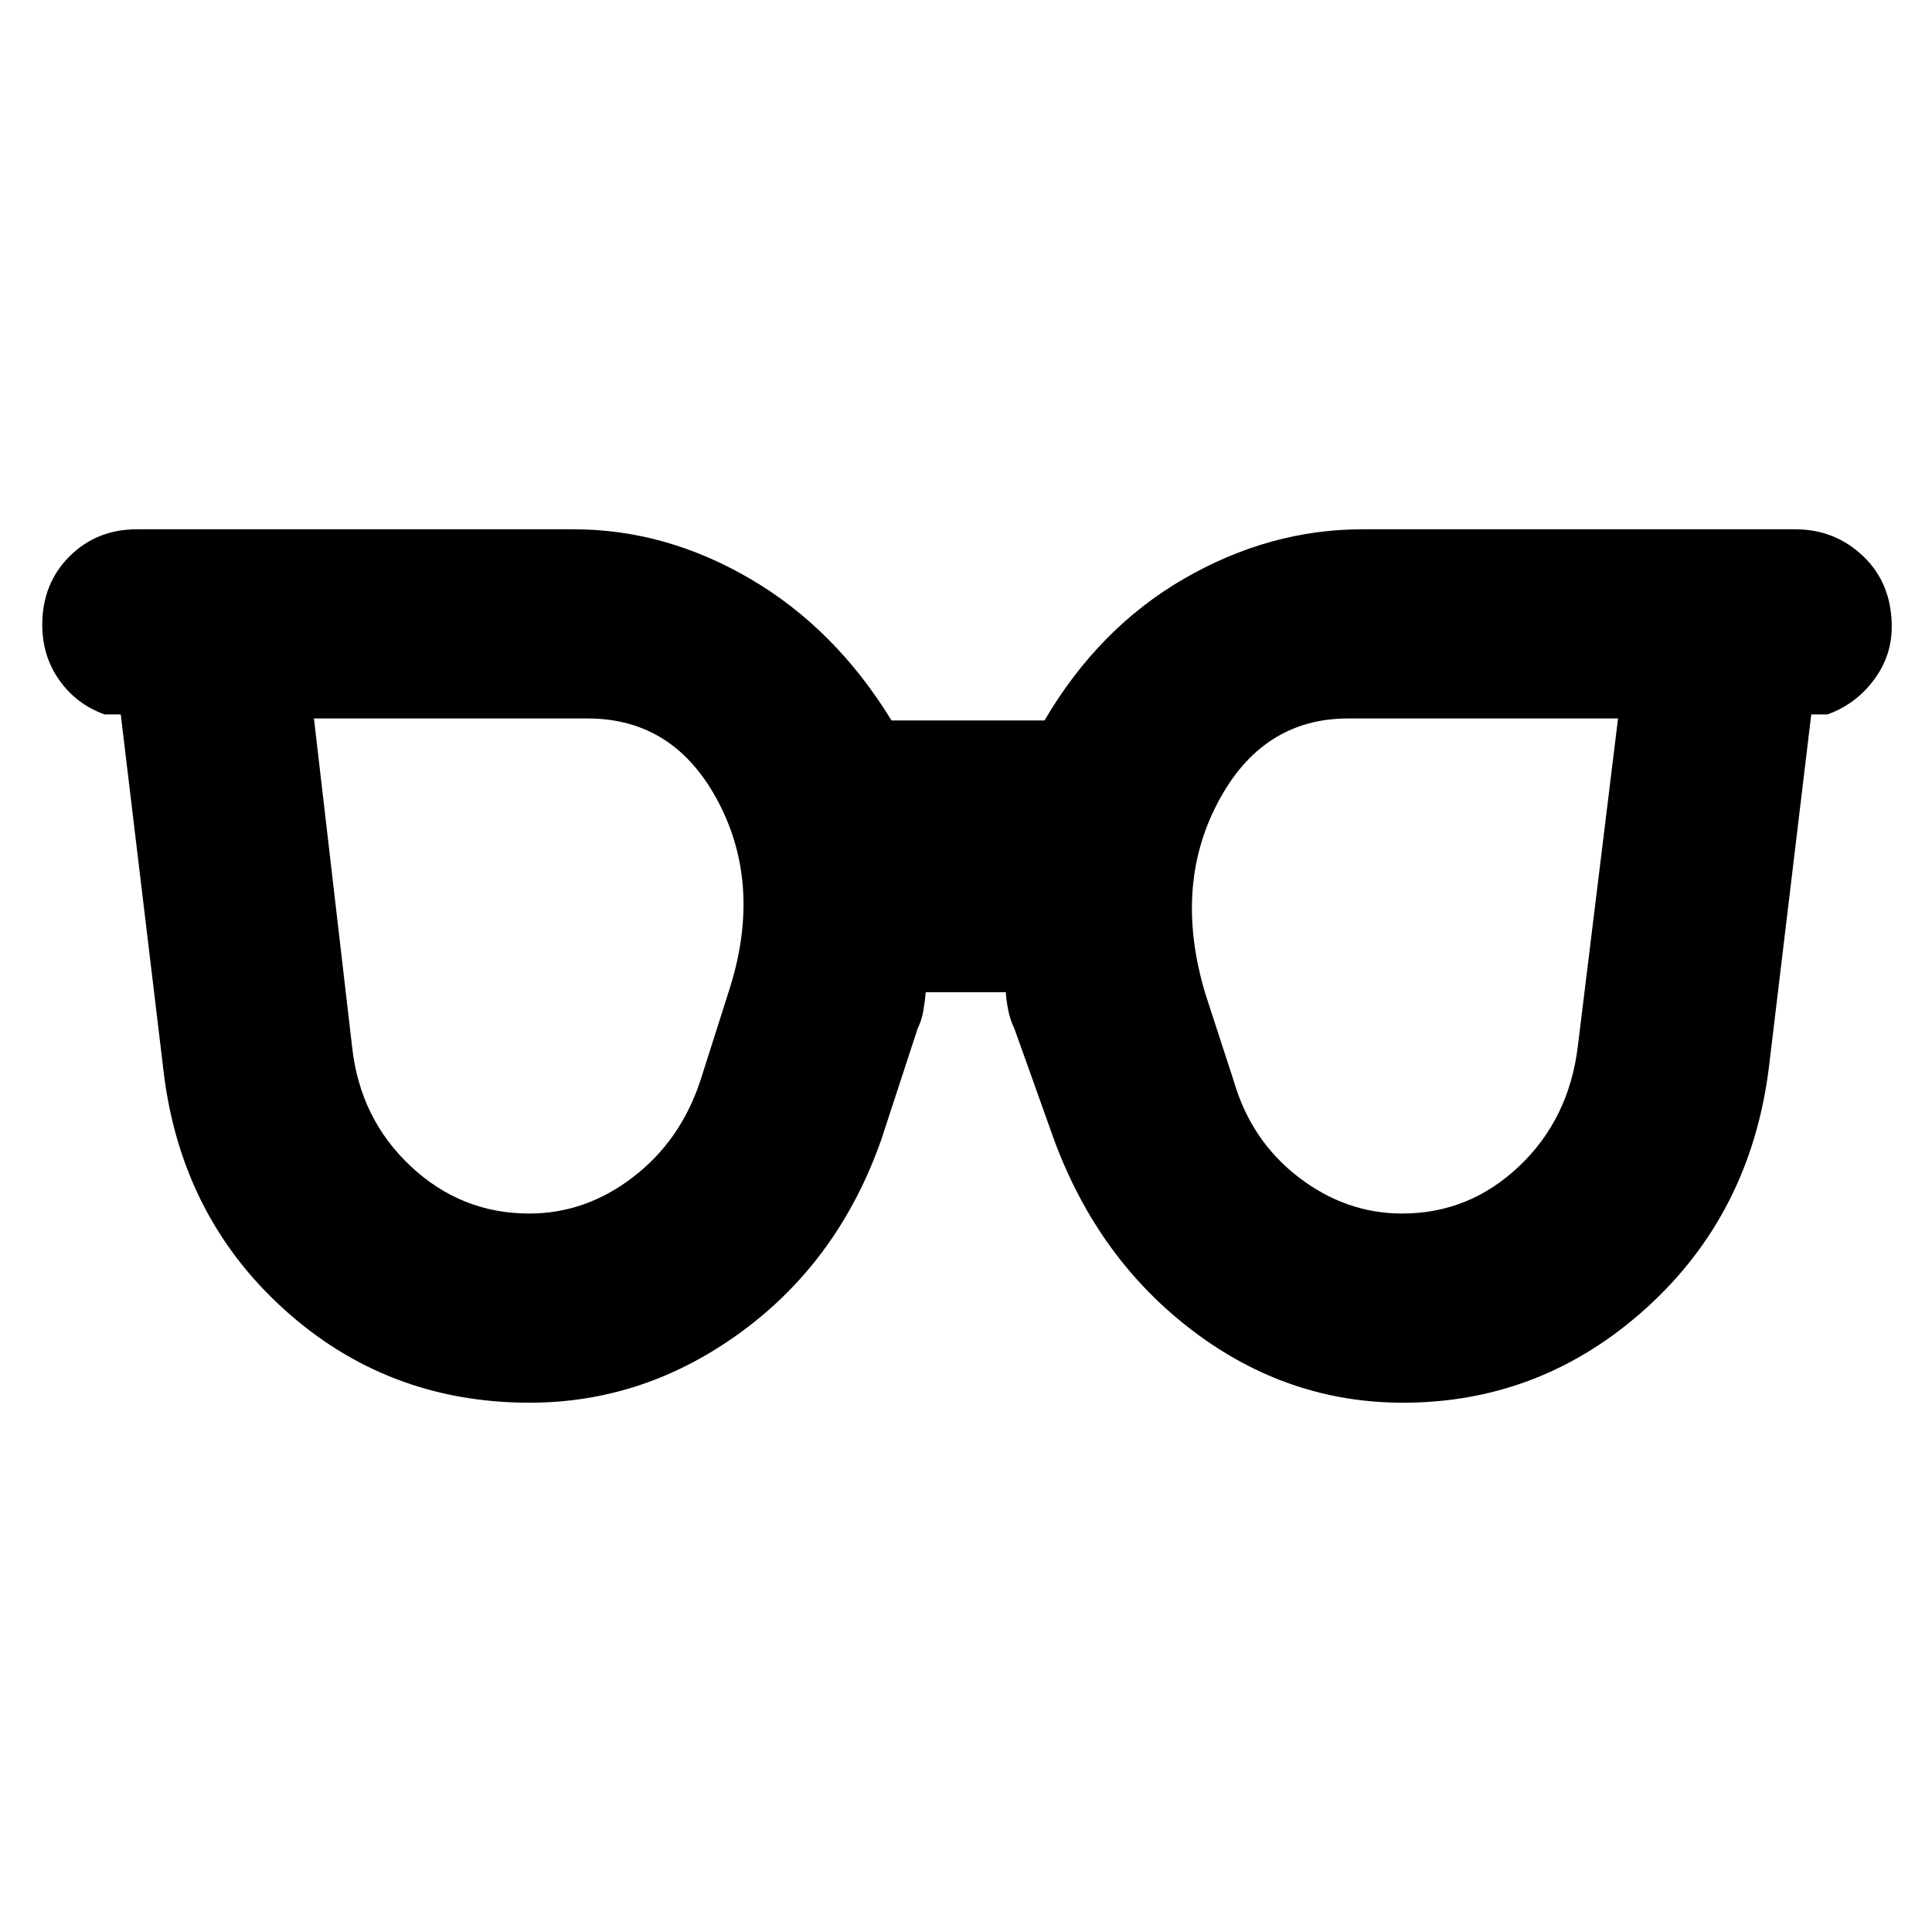 <svg xmlns="http://www.w3.org/2000/svg" width="48" height="48" viewBox="0 96 960 960"><path d="M263 699q28 0 51.576-18.108Q338.153 662.785 348 633l14-44q17-52-4.806-94-21.807-42-65.194-42H156l19 163.542Q179 652 204.084 675.5 229.169 699 263 699Zm433.714 0q33.286 0 58.07-23.446Q779.569 652.108 784 616l20-163H669.919Q627 453 605 495t-6 95l14 43q8.635 29.785 32.19 47.892Q668.746 699 696.714 699ZM263.15 793Q192 793 140.5 746T81 626L60 451h-8q-14-5-22.5-17T21 406.5q0-20.5 13.5-34T68 359h217q45.768 0 87.917 24.694Q415.065 408.388 443 454h76q27-46 69.44-70.5T677 359h215q19.875 0 33.938 13.5Q940 386 940 407.5q0 14.5-9 26.5t-23 17h-8l-21 175q-9 73-61 120t-120.854 47Q640 793 593 757.5T524 663l-20-56q-2-4-3-9t-1.222-9H460q-.333 4.111-1.167 9.056Q458 603 456 607l-18 55q-21 60-69.224 95.5Q320.551 793 263.15 793Z"/></svg>